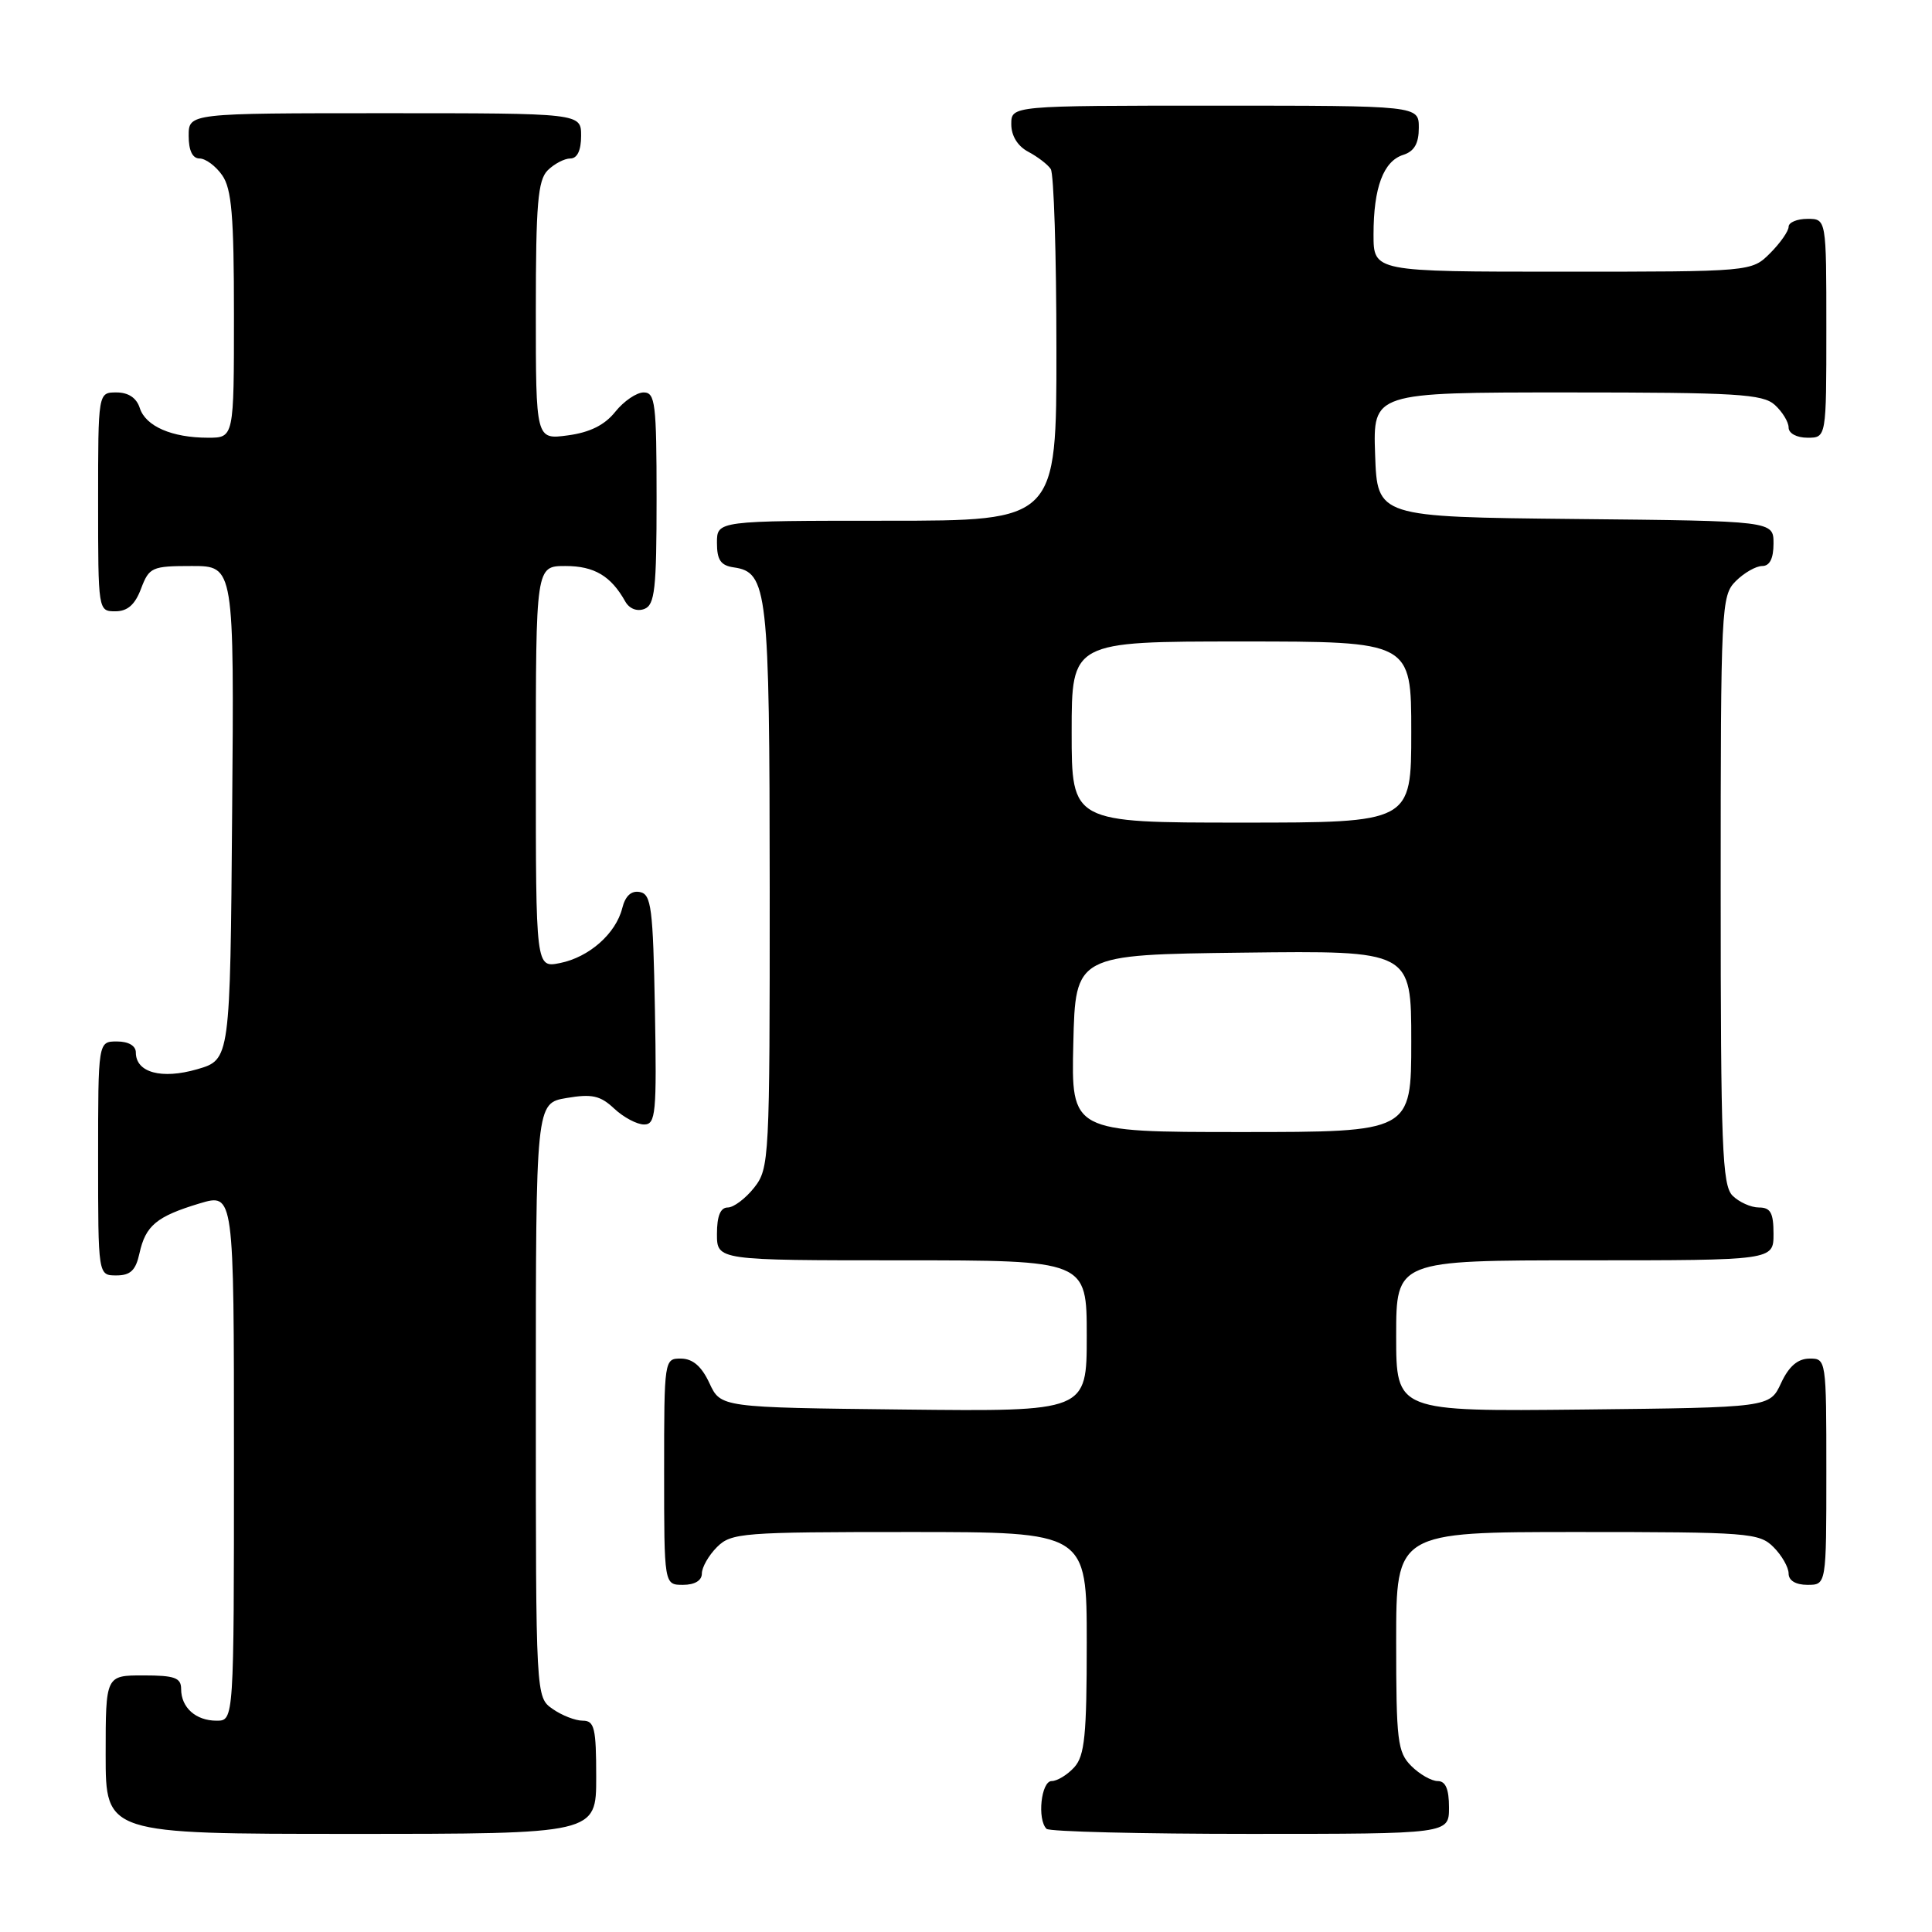 <?xml version="1.0" encoding="UTF-8" standalone="no"?>
<!DOCTYPE svg PUBLIC "-//W3C//DTD SVG 1.1//EN" "http://www.w3.org/Graphics/SVG/1.1/DTD/svg11.dtd" >
<svg xmlns="http://www.w3.org/2000/svg" xmlns:xlink="http://www.w3.org/1999/xlink" version="1.1" viewBox="0 0 256 256">
 <g >
 <path fill="currentColor"
d=" M 79.00 235.50 C 79.00 228.98 78.77 228.00 77.22 228.00 C 76.24 228.00 74.44 227.30 73.22 226.44 C 71.00 224.89 71.00 224.89 71.00 185.53 C 71.00 146.18 71.00 146.18 75.08 145.49 C 78.44 144.92 79.55 145.17 81.39 146.90 C 82.62 148.05 84.40 149.00 85.34 149.00 C 86.89 149.00 87.03 147.59 86.78 133.76 C 86.53 120.30 86.30 118.49 84.79 118.20 C 83.65 117.98 82.86 118.70 82.45 120.34 C 81.60 123.71 78.06 126.84 74.20 127.61 C 71.00 128.25 71.00 128.25 71.00 101.63 C 71.00 75.00 71.00 75.00 74.93 75.00 C 78.74 75.00 80.96 76.32 82.85 79.70 C 83.39 80.66 84.41 81.06 85.38 80.69 C 86.77 80.15 87.00 78.06 87.00 66.03 C 87.00 53.45 86.82 52.00 85.29 52.00 C 84.35 52.00 82.66 53.15 81.53 54.56 C 80.13 56.32 78.16 57.30 75.24 57.69 C 71.00 58.26 71.00 58.26 71.00 41.20 C 71.00 27.03 71.27 23.88 72.57 22.57 C 73.44 21.71 74.79 21.00 75.57 21.00 C 76.49 21.00 77.00 19.93 77.00 18.00 C 77.00 15.00 77.00 15.00 51.00 15.00 C 25.00 15.00 25.00 15.00 25.00 18.00 C 25.00 19.95 25.51 21.00 26.44 21.00 C 27.24 21.00 28.59 22.00 29.44 23.22 C 30.70 25.01 31.00 28.61 31.00 41.72 C 31.00 58.00 31.00 58.00 27.57 58.00 C 22.77 58.00 19.29 56.48 18.52 54.06 C 18.09 52.72 17.01 52.00 15.43 52.00 C 13.00 52.00 13.00 52.00 13.00 66.50 C 13.00 80.93 13.01 81.00 15.28 81.00 C 16.90 81.00 17.89 80.13 18.69 78.00 C 19.77 75.16 20.12 75.00 25.43 75.00 C 31.03 75.00 31.03 75.00 30.76 107.71 C 30.50 140.41 30.50 140.41 26.13 141.68 C 21.40 143.05 18.00 142.12 18.00 139.46 C 18.00 138.57 17.03 138.00 15.50 138.00 C 13.00 138.00 13.00 138.00 13.00 153.50 C 13.00 169.00 13.00 169.00 15.42 169.00 C 17.28 169.00 17.99 168.33 18.48 166.07 C 19.29 162.39 20.75 161.18 26.45 159.46 C 31.00 158.10 31.00 158.10 31.00 193.05 C 31.00 228.00 31.00 228.00 28.70 228.00 C 25.94 228.00 24.00 226.26 24.00 223.80 C 24.00 222.31 23.15 222.00 19.00 222.00 C 14.00 222.00 14.00 222.00 14.00 232.50 C 14.00 243.00 14.00 243.00 46.50 243.00 C 79.00 243.00 79.00 243.00 79.00 235.50 Z  M 192.00 239.50 C 192.00 237.06 191.55 236.00 190.50 236.00 C 189.68 236.00 188.10 235.10 187.00 234.00 C 185.18 232.18 185.00 230.67 185.00 217.50 C 185.00 203.00 185.00 203.00 209.00 203.00 C 231.67 203.00 233.11 203.11 235.00 205.00 C 236.10 206.10 237.00 207.68 237.00 208.50 C 237.00 209.43 237.94 210.00 239.50 210.00 C 242.00 210.00 242.00 210.00 242.00 195.00 C 242.00 180.10 241.98 180.00 239.75 180.02 C 238.20 180.04 237.03 181.05 236.00 183.27 C 234.50 186.50 234.50 186.50 209.75 186.77 C 185.00 187.03 185.00 187.03 185.00 177.02 C 185.00 167.00 185.00 167.00 210.00 167.00 C 235.00 167.00 235.00 167.00 235.00 163.50 C 235.00 160.71 234.61 160.00 233.07 160.00 C 232.01 160.00 230.44 159.29 229.57 158.43 C 228.20 157.05 228.00 151.98 228.00 117.93 C 228.00 80.33 228.07 78.93 230.00 77.00 C 231.10 75.90 232.68 75.00 233.50 75.00 C 234.50 75.00 235.00 74.00 235.00 72.02 C 235.00 69.03 235.00 69.03 208.75 68.77 C 182.50 68.50 182.50 68.50 182.21 60.25 C 181.92 52.00 181.92 52.00 207.63 52.00 C 230.15 52.00 233.57 52.21 235.17 53.65 C 236.18 54.57 237.00 55.92 237.00 56.65 C 237.00 57.42 238.07 58.00 239.50 58.00 C 242.00 58.00 242.00 58.00 242.00 43.50 C 242.00 29.00 242.00 29.00 239.50 29.00 C 238.12 29.00 237.00 29.47 237.00 30.05 C 237.00 30.62 235.90 32.20 234.55 33.55 C 232.09 36.00 232.09 36.00 207.05 36.00 C 182.00 36.00 182.00 36.00 182.00 31.07 C 182.00 24.85 183.31 21.35 185.94 20.52 C 187.40 20.05 188.00 19.01 188.00 16.93 C 188.00 14.00 188.00 14.00 161.00 14.00 C 134.00 14.00 134.00 14.00 134.00 16.46 C 134.00 18.00 134.85 19.37 136.25 20.11 C 137.49 20.77 138.83 21.79 139.23 22.40 C 139.64 23.00 139.98 33.74 139.98 46.25 C 140.00 69.00 140.00 69.00 117.50 69.00 C 95.00 69.00 95.00 69.00 95.00 71.93 C 95.00 74.20 95.50 74.93 97.22 75.18 C 101.71 75.82 101.97 78.14 101.99 117.62 C 102.00 153.66 101.94 154.81 99.93 157.37 C 98.79 158.81 97.21 160.00 96.43 160.00 C 95.46 160.00 95.00 161.13 95.00 163.50 C 95.00 167.00 95.00 167.00 119.50 167.00 C 144.00 167.00 144.00 167.00 144.00 177.02 C 144.00 187.04 144.00 187.04 119.75 186.77 C 95.50 186.50 95.50 186.50 94.00 183.27 C 92.97 181.05 91.80 180.04 90.25 180.02 C 88.02 180.00 88.00 180.10 88.00 195.00 C 88.00 210.00 88.00 210.00 90.50 210.00 C 92.06 210.00 93.00 209.43 93.00 208.50 C 93.00 207.68 93.90 206.10 95.00 205.00 C 96.89 203.11 98.33 203.00 120.50 203.00 C 144.00 203.00 144.00 203.00 144.00 217.67 C 144.00 229.92 143.73 232.64 142.35 234.17 C 141.43 235.18 140.08 236.00 139.35 236.00 C 137.96 236.00 137.41 241.08 138.67 242.33 C 139.03 242.70 151.18 243.00 165.67 243.00 C 192.00 243.00 192.00 243.00 192.00 239.50 Z  M 142.22 138.25 C 142.50 126.50 142.50 126.50 164.75 126.23 C 187.00 125.96 187.00 125.96 187.00 137.98 C 187.00 150.00 187.00 150.00 164.47 150.00 C 141.94 150.00 141.94 150.00 142.22 138.25 Z  M 142.00 97.00 C 142.00 85.00 142.00 85.00 164.50 85.00 C 187.00 85.00 187.00 85.00 187.00 97.00 C 187.00 109.00 187.00 109.00 164.50 109.00 C 142.00 109.00 142.00 109.00 142.00 97.00 Z "/>
</g>
</svg>